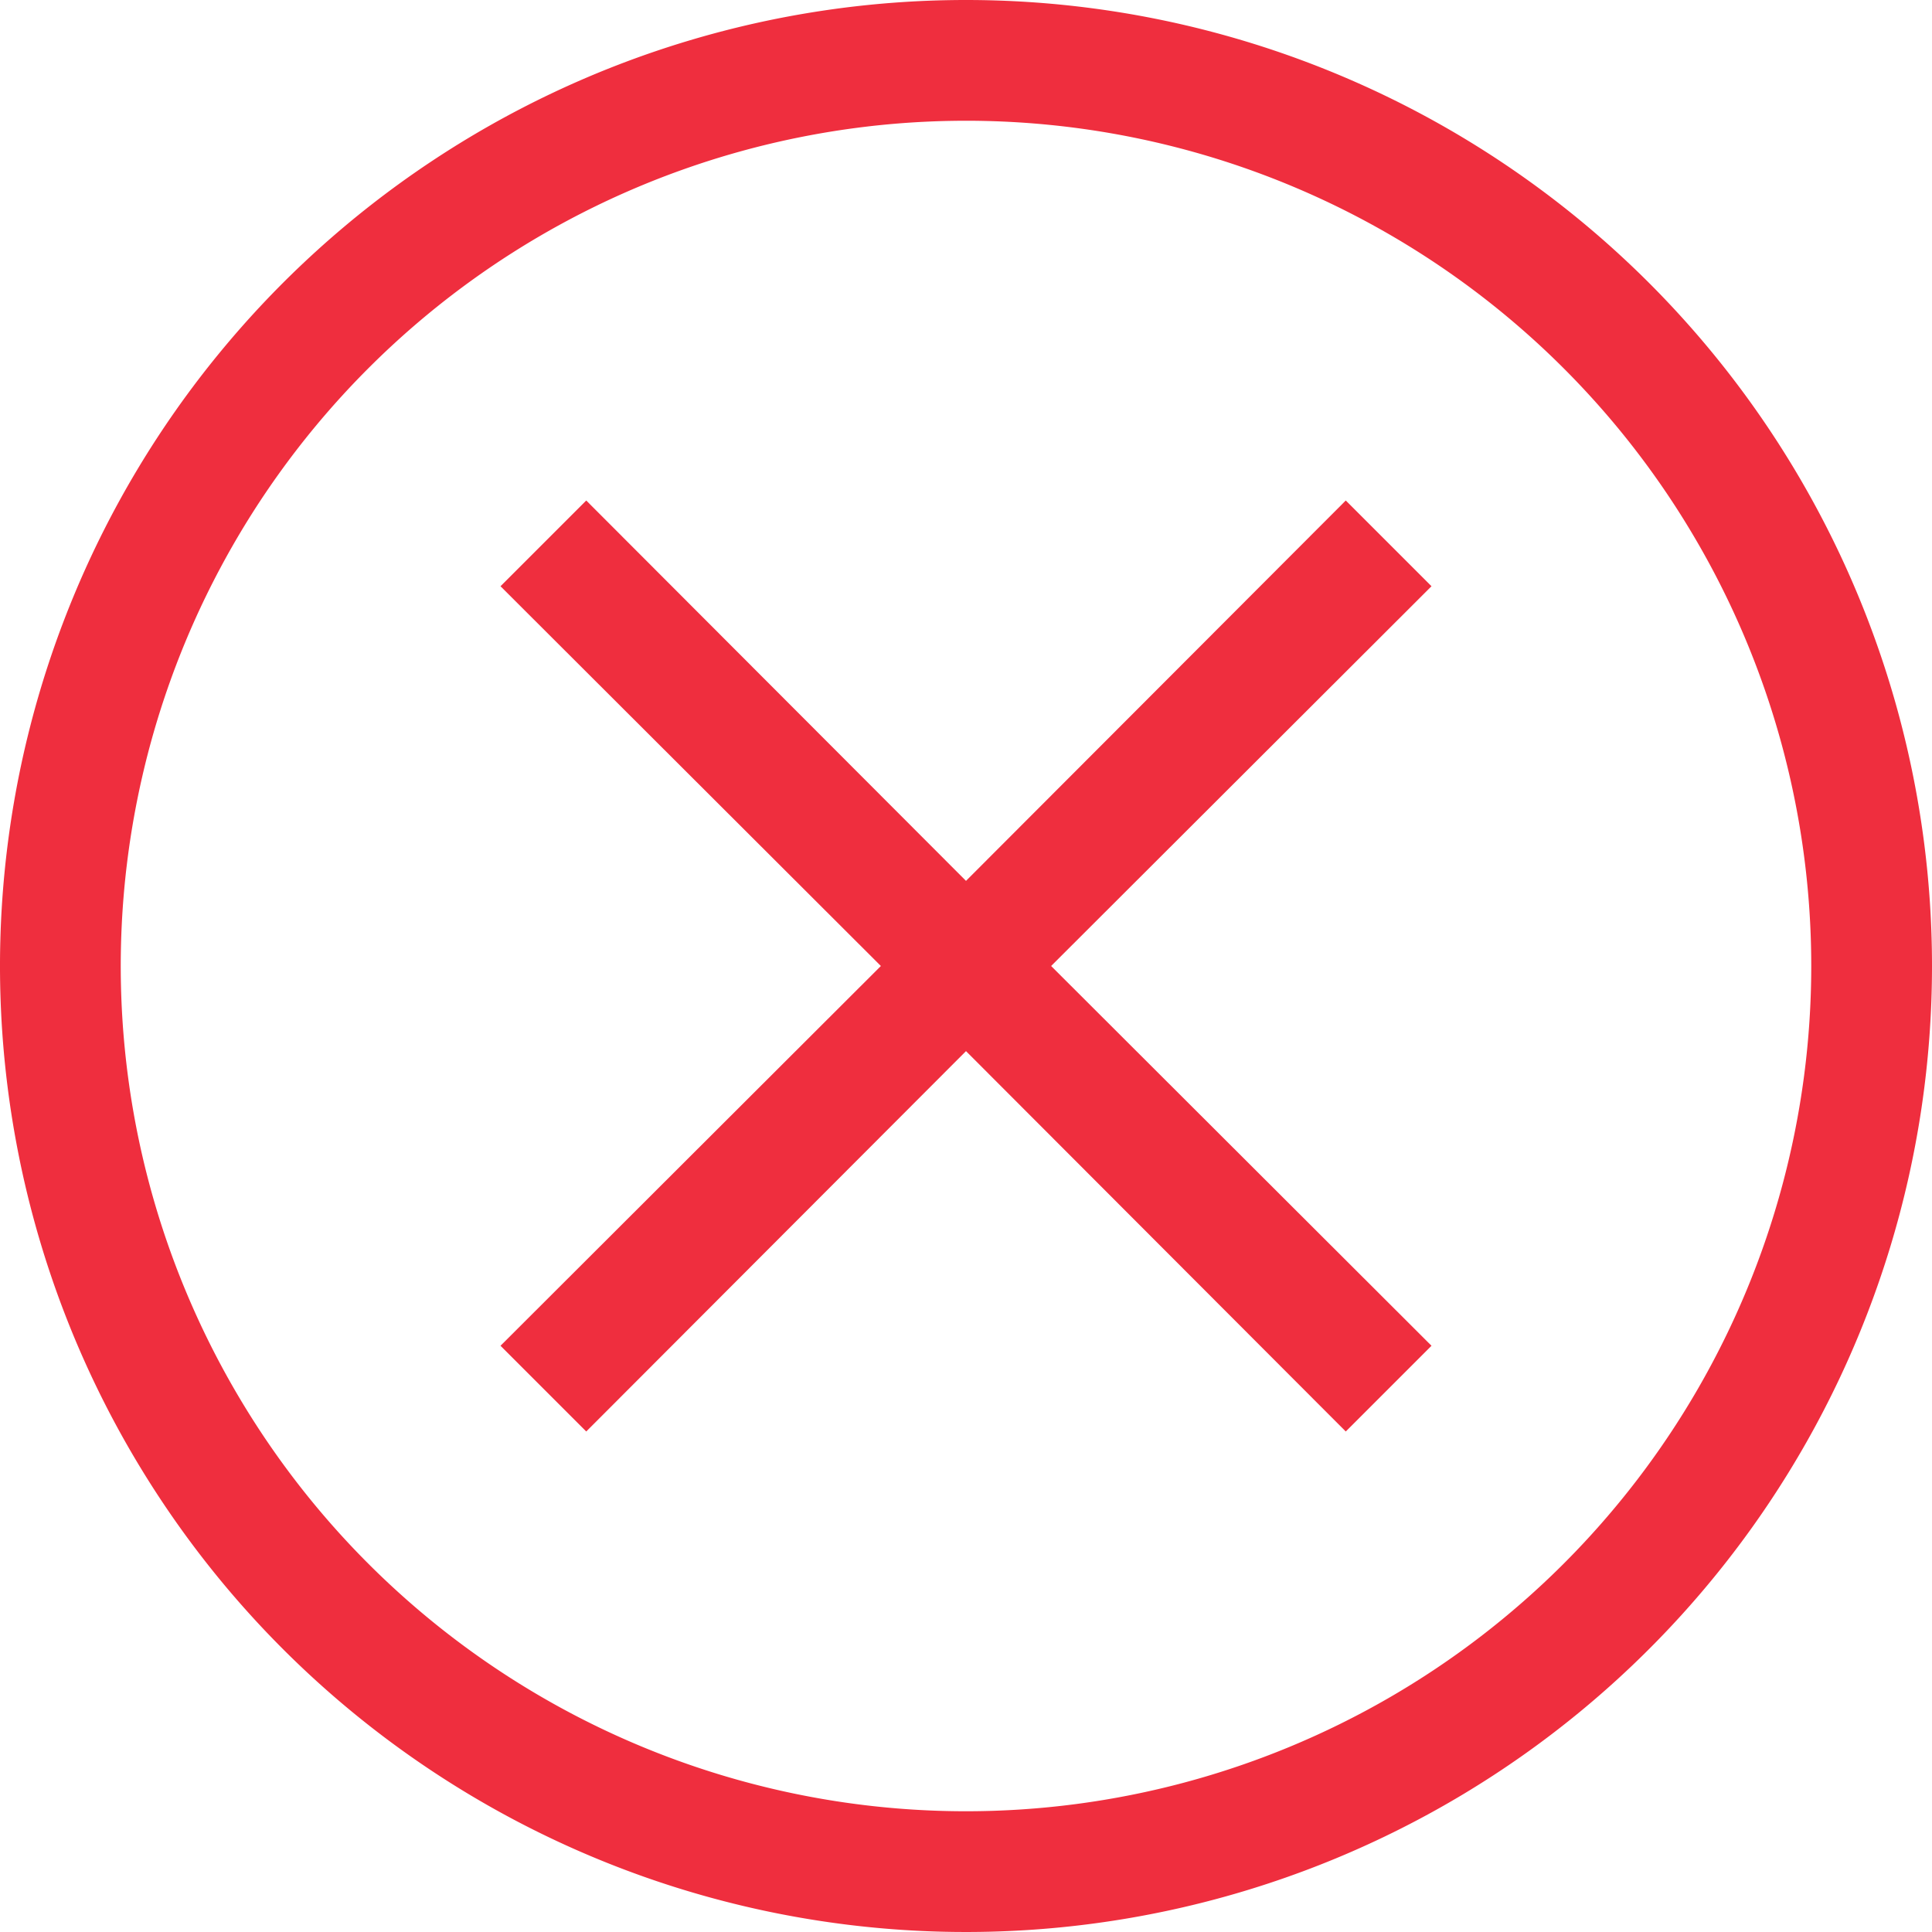 <svg xmlns="http://www.w3.org/2000/svg" viewBox="0 0 32 32"><g data-name="59-Remove"><path d="M16 0a16 16 0 1 0 16 16A16 16 0 0 0 16 0zm0 30a14 14 0 1 1 14-14 14 14 0 0 1-14 14z" fill='#ef2e3e'/><path d="M22.29 8.29 16 14.59l-6.29-6.3-1.42 1.42 6.3 6.29-6.3 6.29 1.42 1.42 6.29-6.3 6.29 6.3 1.42-1.42-6.3-6.29 6.3-6.29-1.42-1.42z" fill='#ef2e3e'/></g></svg>